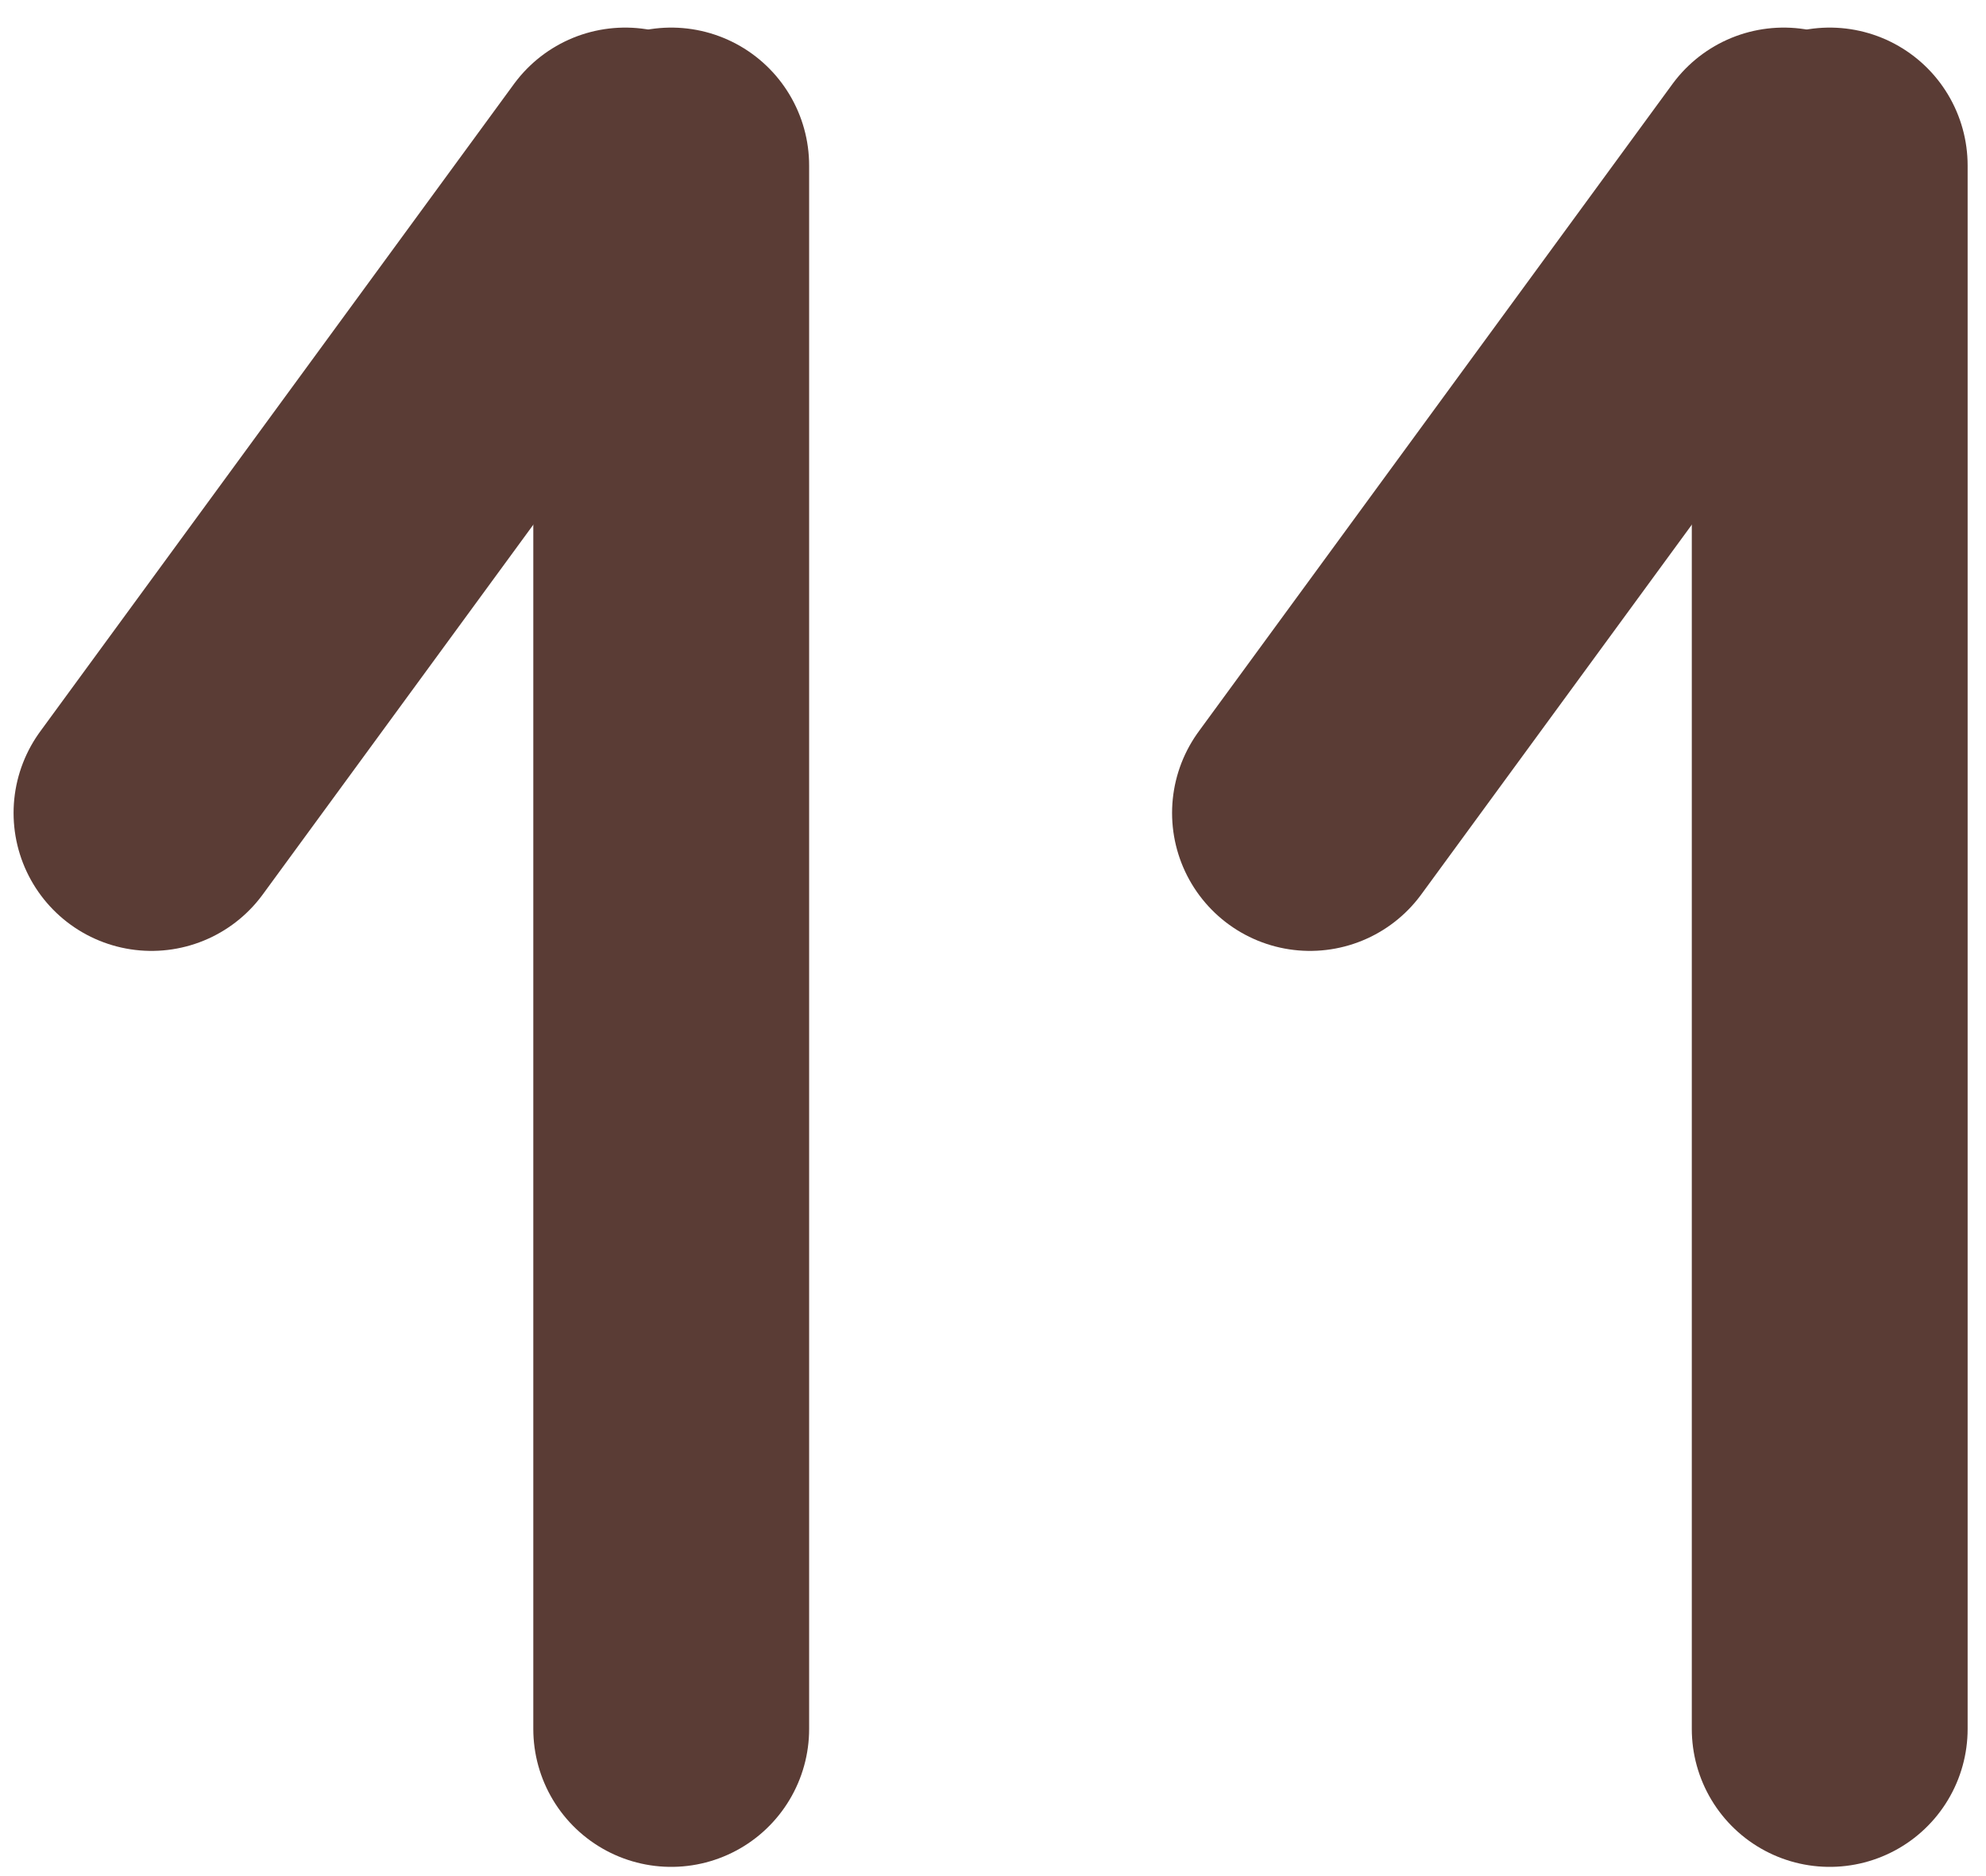 <svg width="36" height="34" viewBox="0 0 36 34" fill="none" xmlns="http://www.w3.org/2000/svg">
<path d="M12.167 31.333L12.167 3" stroke="#5A3C35" stroke-width="5" stroke-linecap="round"/>
<path d="M2.746 14.733L11.333 3" stroke="#5A3C35" stroke-width="5" stroke-linecap="round"/>
<path d="M33.167 31.333V3" stroke="#5A3C35" stroke-width="5" stroke-linecap="round"/>
<path d="M23.746 14.733L32.333 3" stroke="#5A3C35" stroke-width="5" stroke-linecap="round"/>
</svg>
